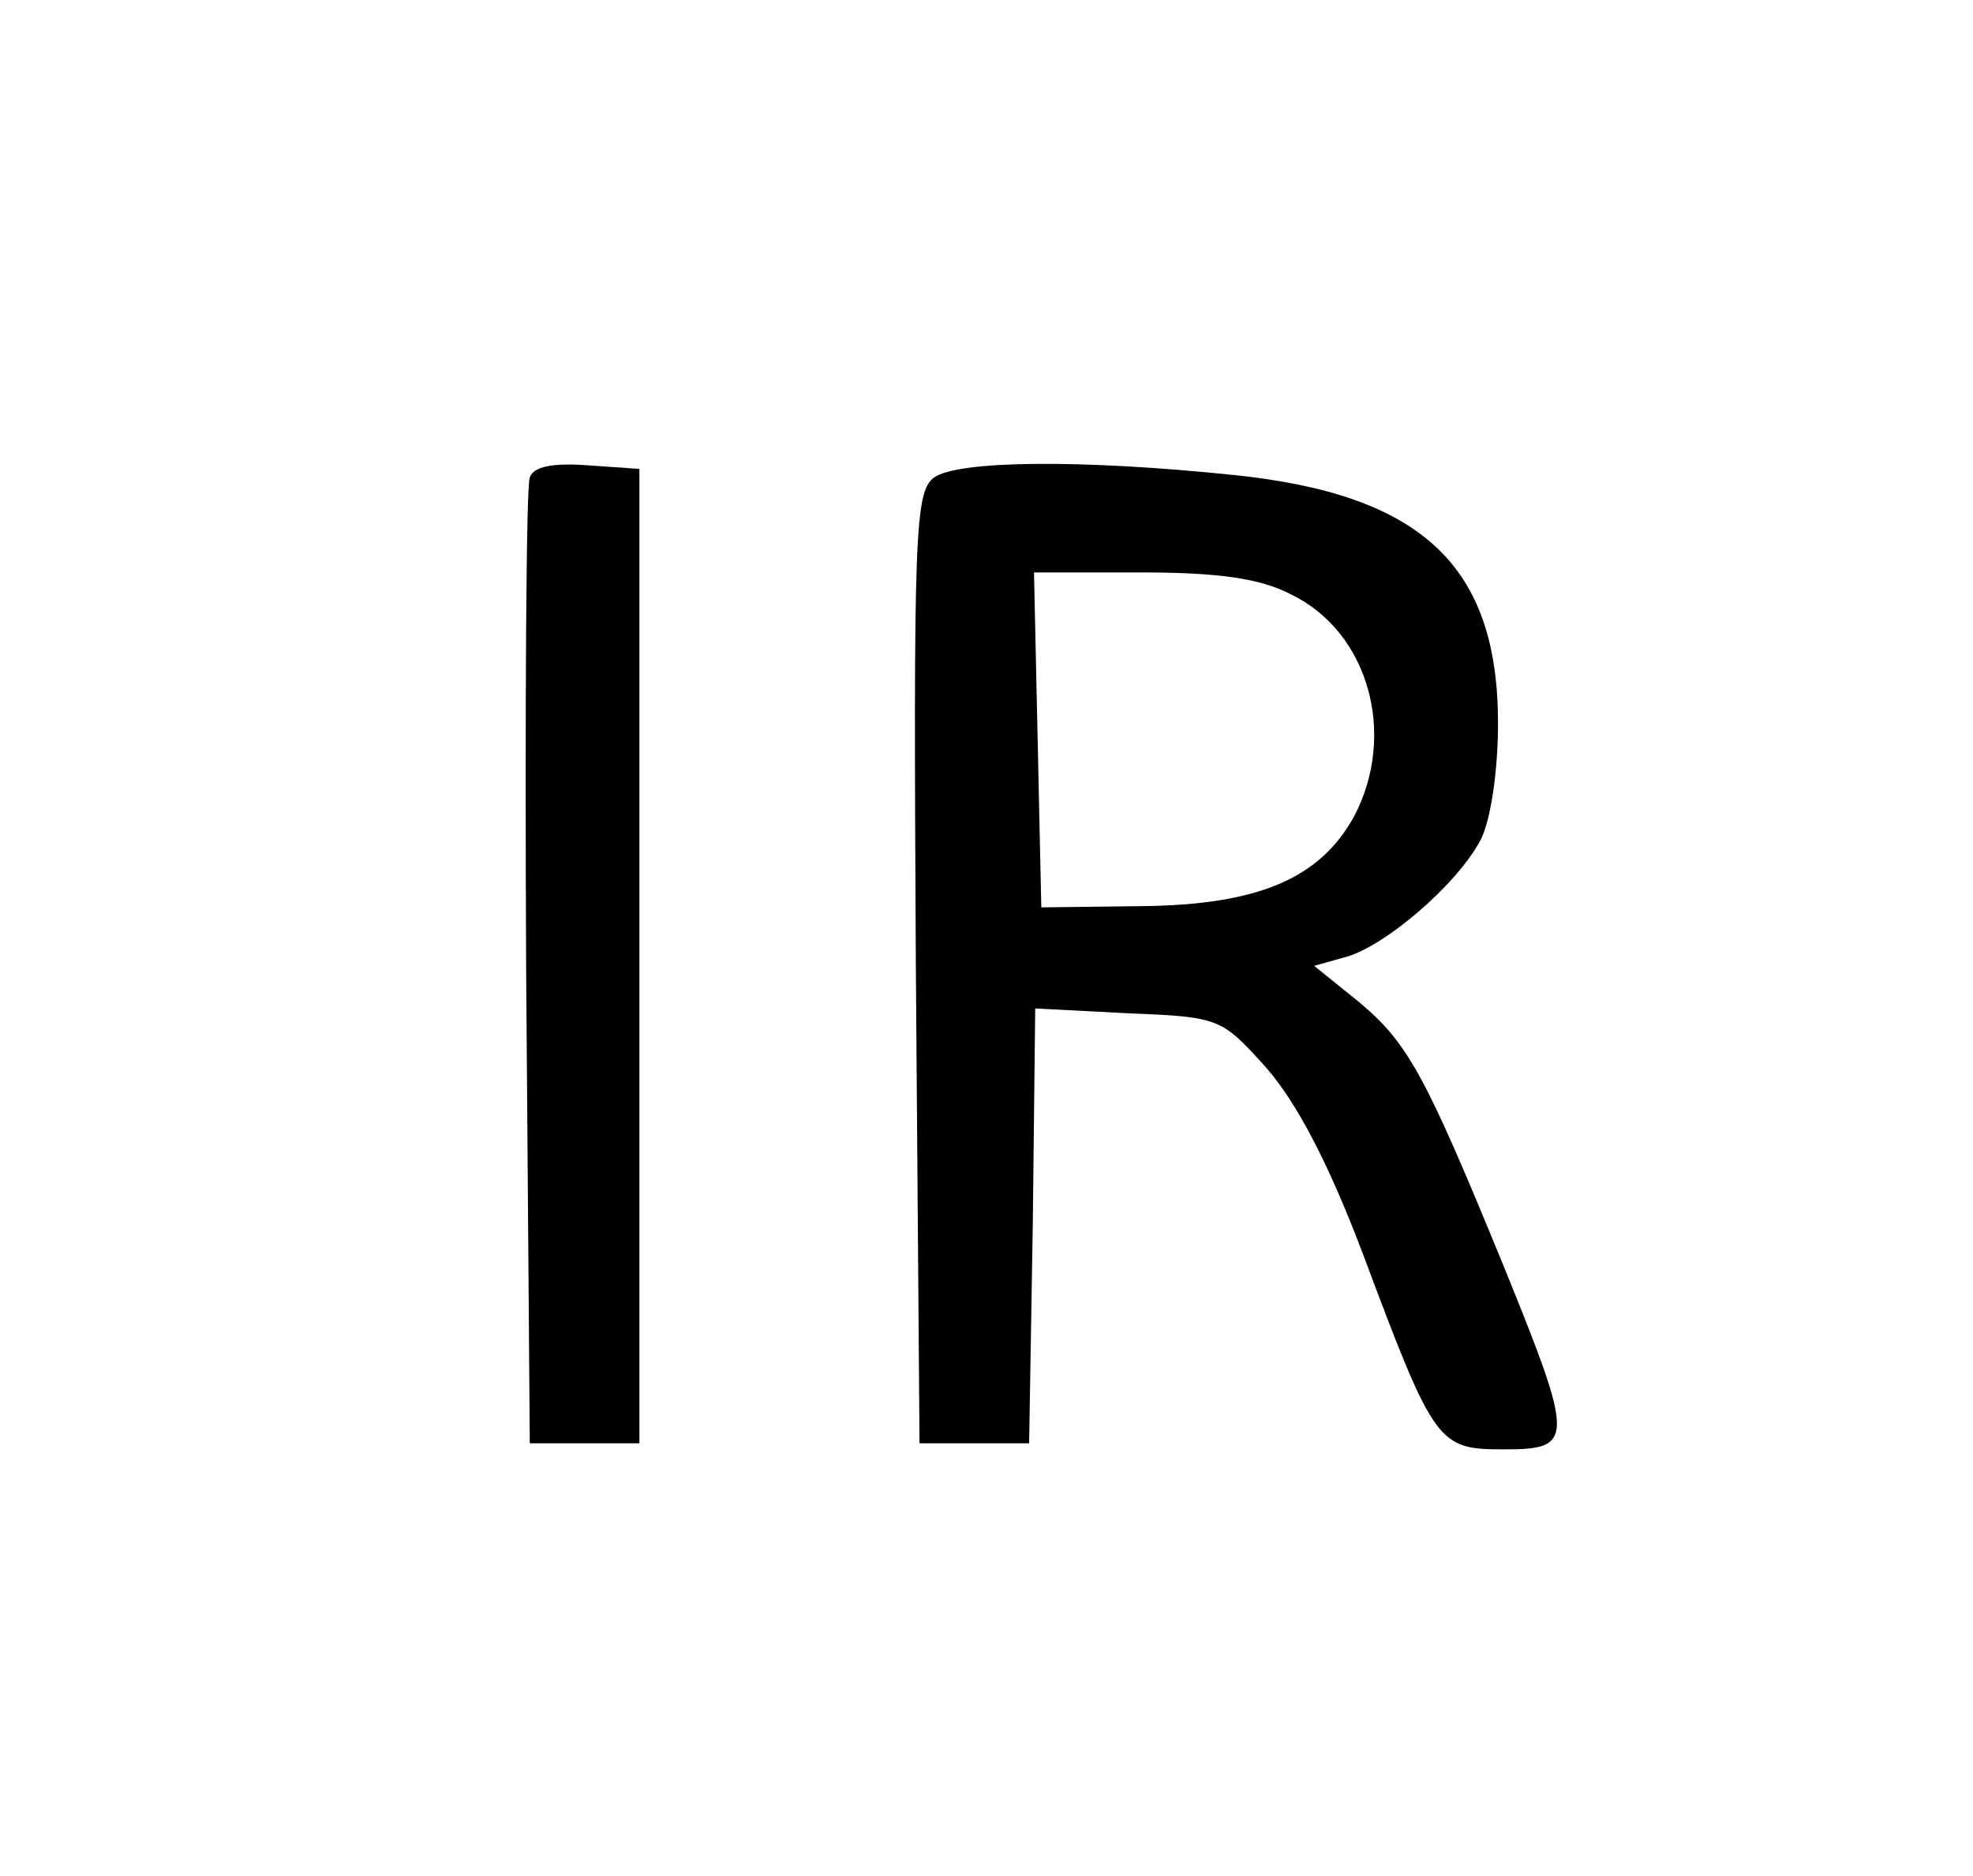 <?xml version="1.0" standalone="no"?>
<!DOCTYPE svg PUBLIC "-//W3C//DTD SVG 20010904//EN"
 "http://www.w3.org/TR/2001/REC-SVG-20010904/DTD/svg10.dtd">
<svg version="1.0" xmlns="http://www.w3.org/2000/svg"
 width="162pt" height="154pt" viewBox="0 0 162 154"
 preserveAspectRatio="xMidYMid meet">

<g transform="translate(0,154) scale(0.1,-0.1)"
fill="#000000" stroke="none">
<path d="M435 1148 c-3 -7 -4 -189 -3 -403 l3 -390 45 0 45 0 0 400 0 400 -43
3 c-28 2 -44 -1 -47 -10z"/>
<path d="M767 1148 c-16 -12 -17 -45 -15 -403 l3 -390 45 0 45 0 3 179 2 178
77 -4 c75 -3 76 -4 113 -45 25 -29 51 -78 80 -155 58 -155 61 -158 115 -158
58 0 58 7 -1 152 -64 156 -78 182 -119 216 l-36 29 25 7 c32 8 93 60 112 97 8
16 14 56 14 95 0 129 -62 188 -217 204 -125 13 -226 12 -246 -2z m293 -96 c64
-31 87 -115 52 -182 -28 -51 -78 -73 -175 -74 l-82 -1 -3 138 -3 137 88 0 c64
0 98 -5 123 -18z"/>
</g>
</svg>
